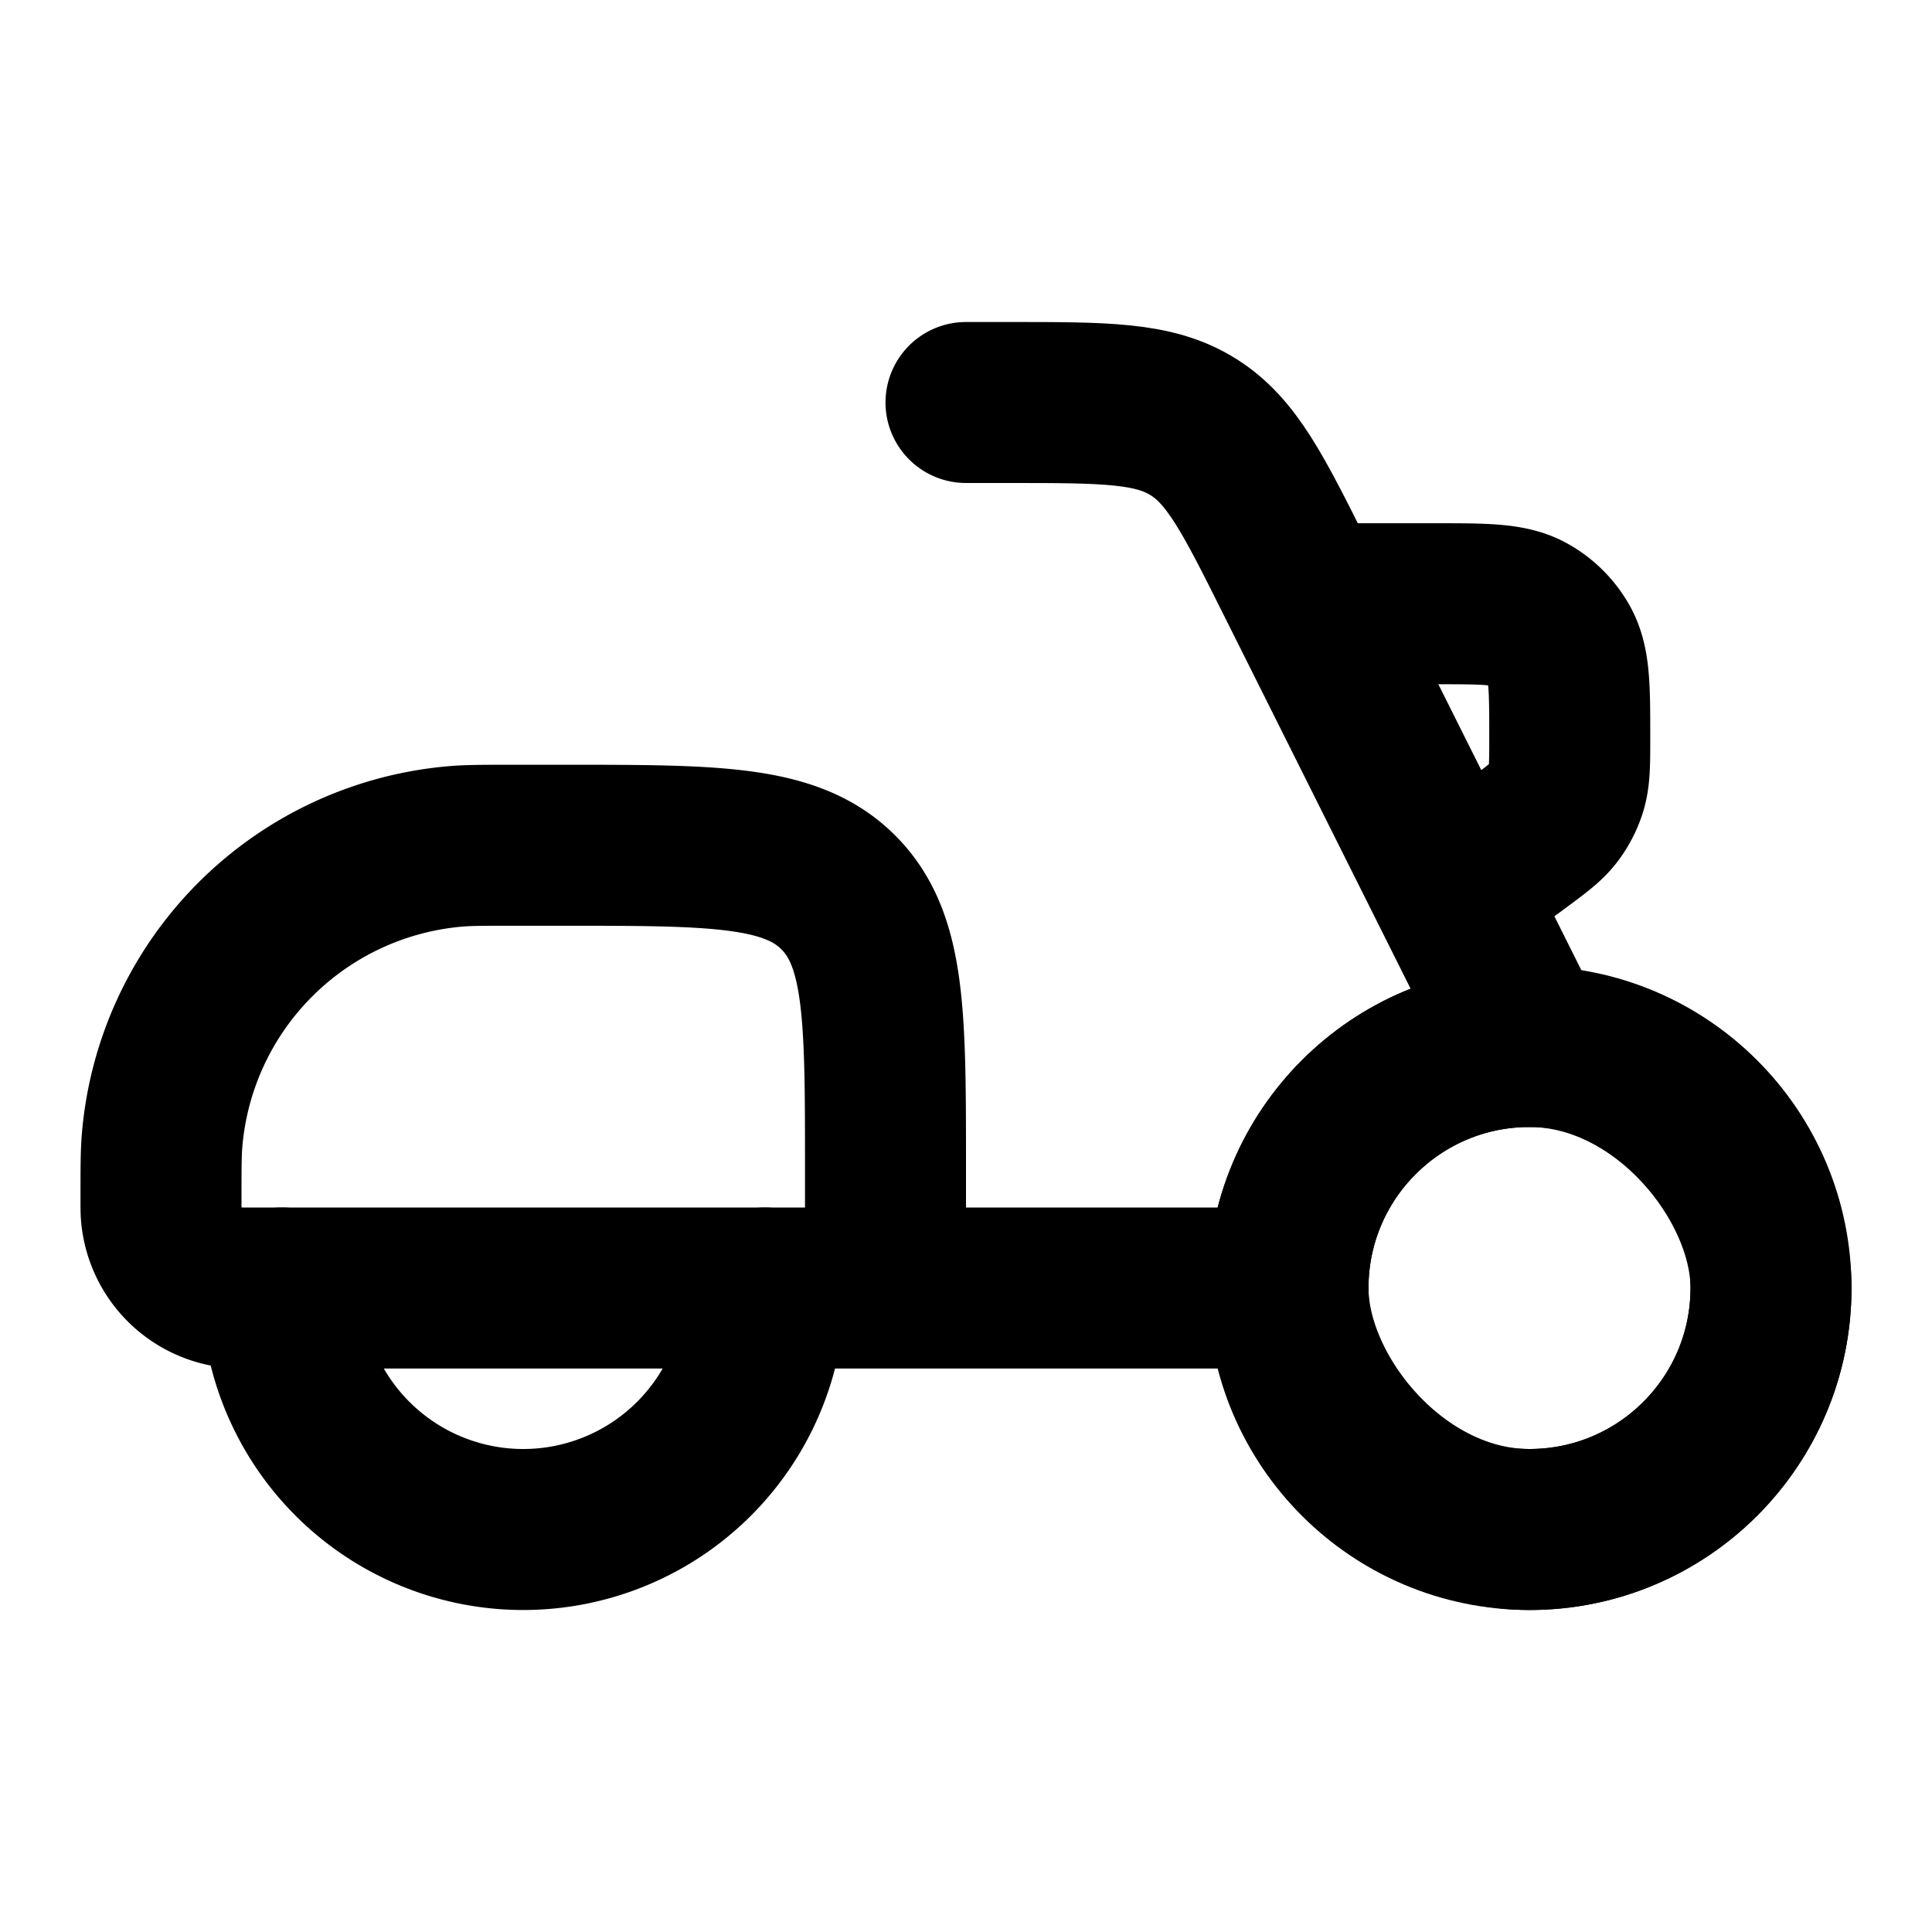 <svg
  xmlns="http://www.w3.org/2000/svg"
  width="24"
  height="24"
  viewBox="0 0 24 24"
  fill="none"
  stroke="currentColor"
  stroke-width="2"
  stroke-linecap="round"
  stroke-linejoin="round"
>
  <rect width="6" height="6" x="16" y="13" rx="3" />
  <path d="M11 16v-1.5c0-1.886 0-2.828-.586-3.414C9.828 10.5 8.886 10.5 7 10.5h-.6c-.371 0-.557 0-.714.012a4 4 0 0 0-3.674 3.674C2 14.343 2 14.53 2 14.9c0 .093 0 .14.003.178a1 1 0 0 0 .919.919A2.5 2.5 0 0 0 3.1 16H11Zm0 0h5" />
  <path d="M9.5 16a3 3 0 1 1-6 0" />
  <path d="M12 5h.528c1.203 0 1.804 0 2.287.299.484.298.753.836 1.29 1.912L19 13" />
  <path d="m18.143 11 .681-.502c.263-.194.395-.29.486-.417a1 1 0 0 0 .143-.282c.047-.149.047-.312.047-.638 0-.618 0-.926-.132-1.157a1.001 1.001 0 0 0-.372-.372c-.23-.132-.54-.132-1.157-.132H16.5" />
  <circle cx="19" cy="16" r="3" />
</svg>
